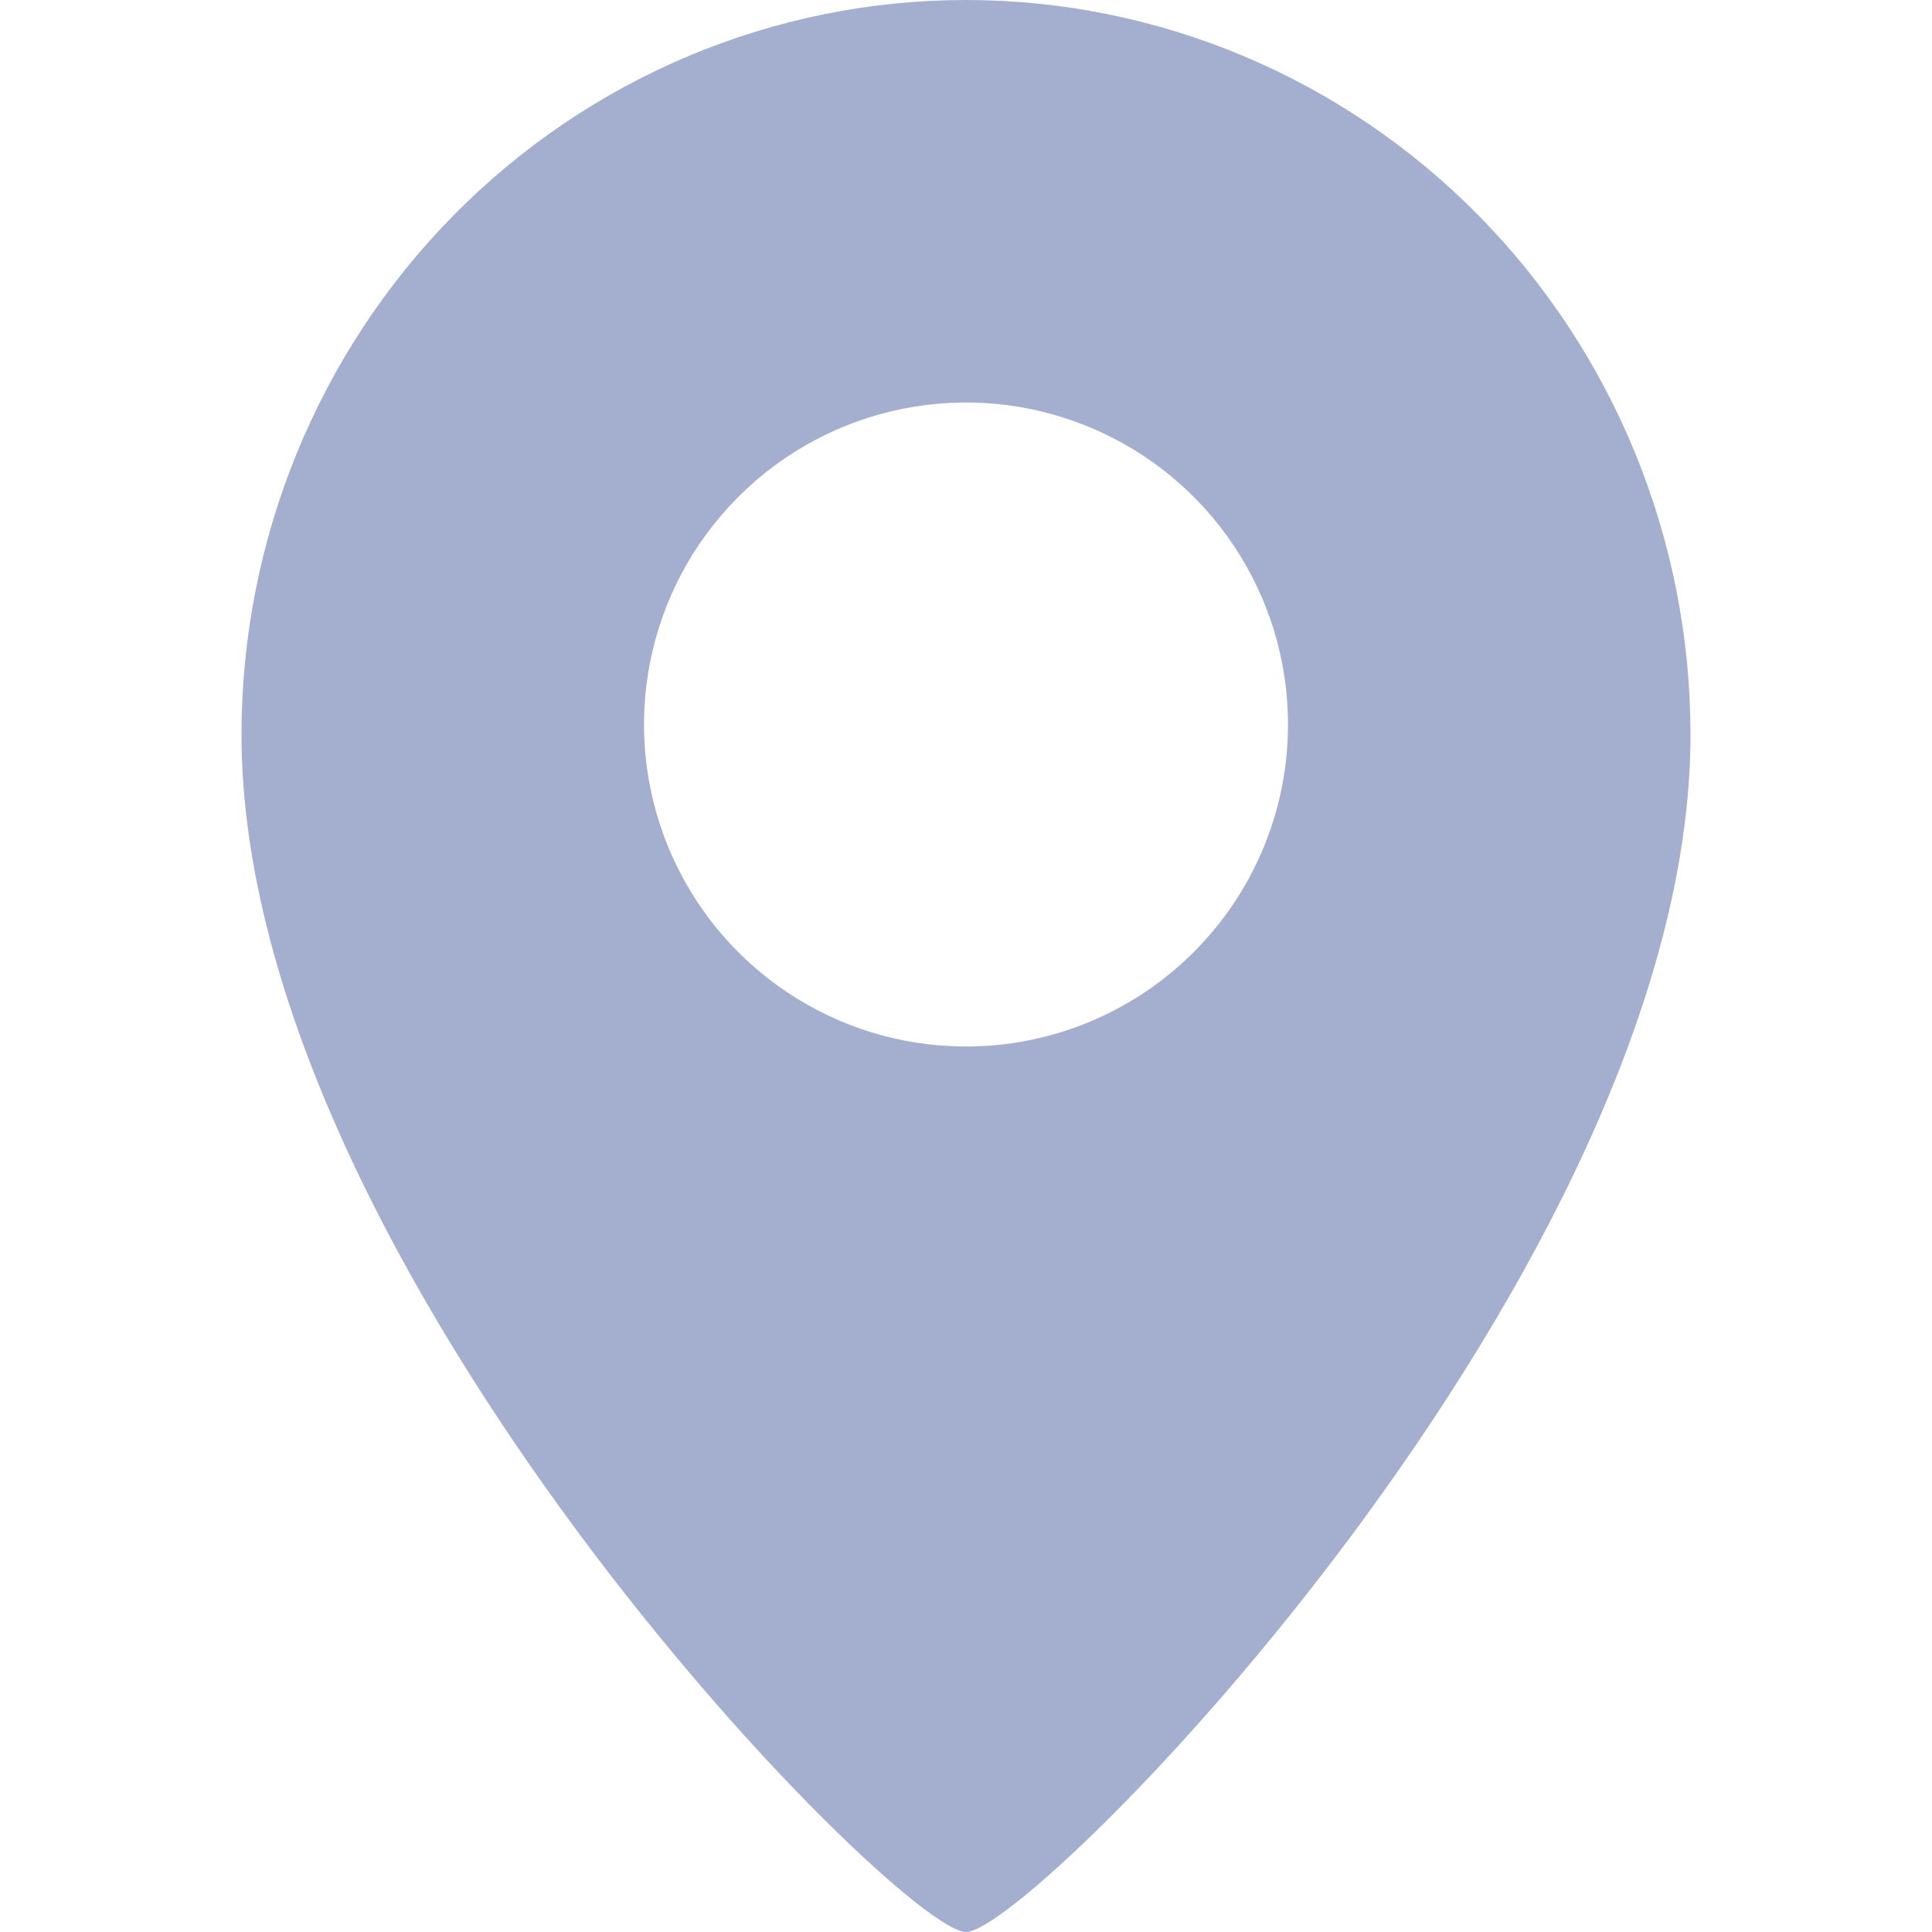 <?xml version="1.0" encoding="UTF-8"?>
<svg width="24px" height="24px" viewBox="0 0 24 24" version="1.1" xmlns="http://www.w3.org/2000/svg" xmlns:xlink="http://www.w3.org/1999/xlink">
    <!-- Generator: Sketch 51.3 (57544) - http://www.bohemiancoding.com/sketch -->
    <title>icon/location</title>
    <desc>Created with Sketch.</desc>
    <defs></defs>
    <g id="icon/location" stroke="none" stroke-width="1" fill="none" fill-rule="evenodd">
        <rect id="Rectangle" fill="#FFFFFF" fill-rule="nonzero" opacity="0" x="0" y="0" width="24" height="24"></rect>
        <path d="M12,0 C9.613,-1.41448944e-06 7.324,0.962 5.636,2.673 C3.948,4.385 3,6.706 3,9.126 C3,15.738 11.165,24 12,24 C12.835,24 21,15.738 21,9.126 C21,6.706 20.052,4.385 18.364,2.673 C16.676,0.962 14.387,-1.41448944e-06 12,0 Z M12,13 C10.382,13 8.924,12.025 8.305,10.531 C7.685,9.036 8.028,7.316 9.172,6.172 C10.316,5.028 12.036,4.685 13.531,5.305 C15.025,5.924 16,7.382 16,9 C16,10.061 15.579,11.078 14.828,11.828 C14.078,12.579 13.061,13 12,13 Z" id="Shape" fill="#A4AFD0" fill-rule="nonzero"></path>
    </g>
</svg>